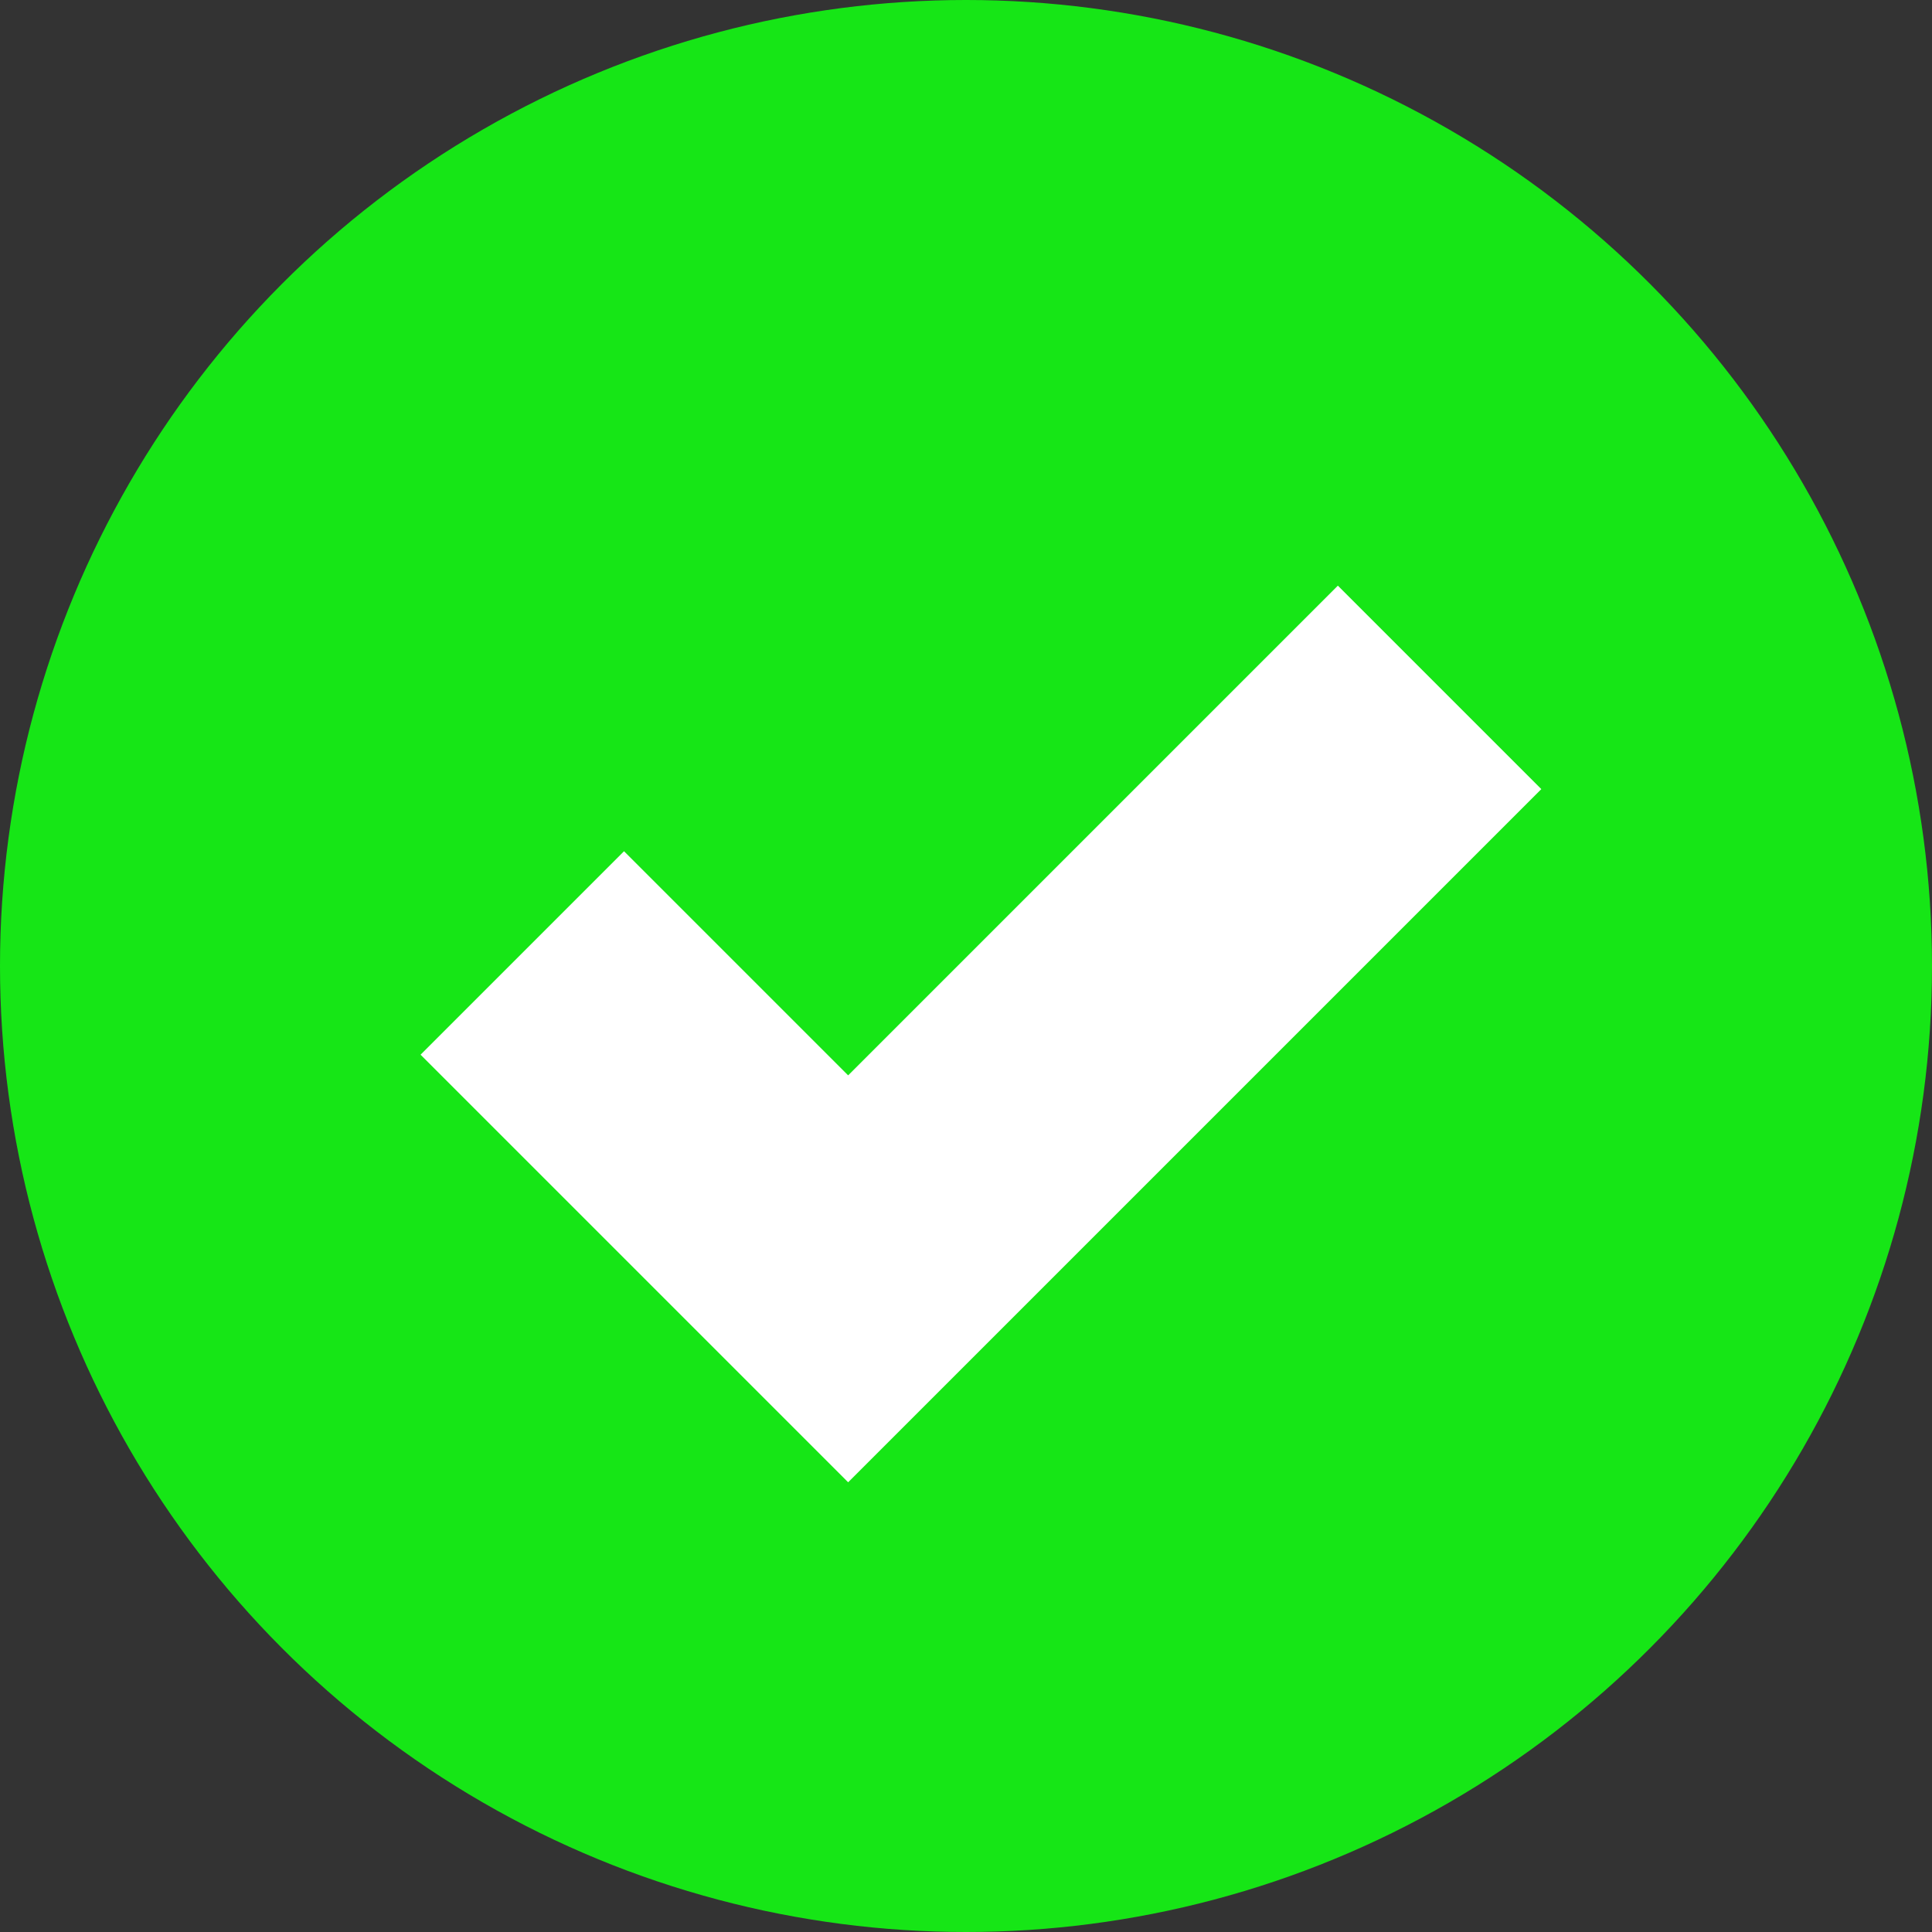 <svg id="eMOAxjv4rPI1" xmlns="http://www.w3.org/2000/svg" xmlns:xlink="http://www.w3.org/1999/xlink" viewBox="0 0 47 47" width="20" height="20" shape-rendering="geometricPrecision" text-rendering="geometricPrecision"><rect x="0" y="0" width="47" height="47" fill="#333333" stroke="none"/><circle r="23.5" transform="translate(23.5 23.5)" fill="#16e616"/><path d="M1128.406,406.966l7.927,7.927l14.388-14.388" transform="translate(-1115.7-383.783)" fill="none" stroke="#fff" stroke-width="7"/></svg>